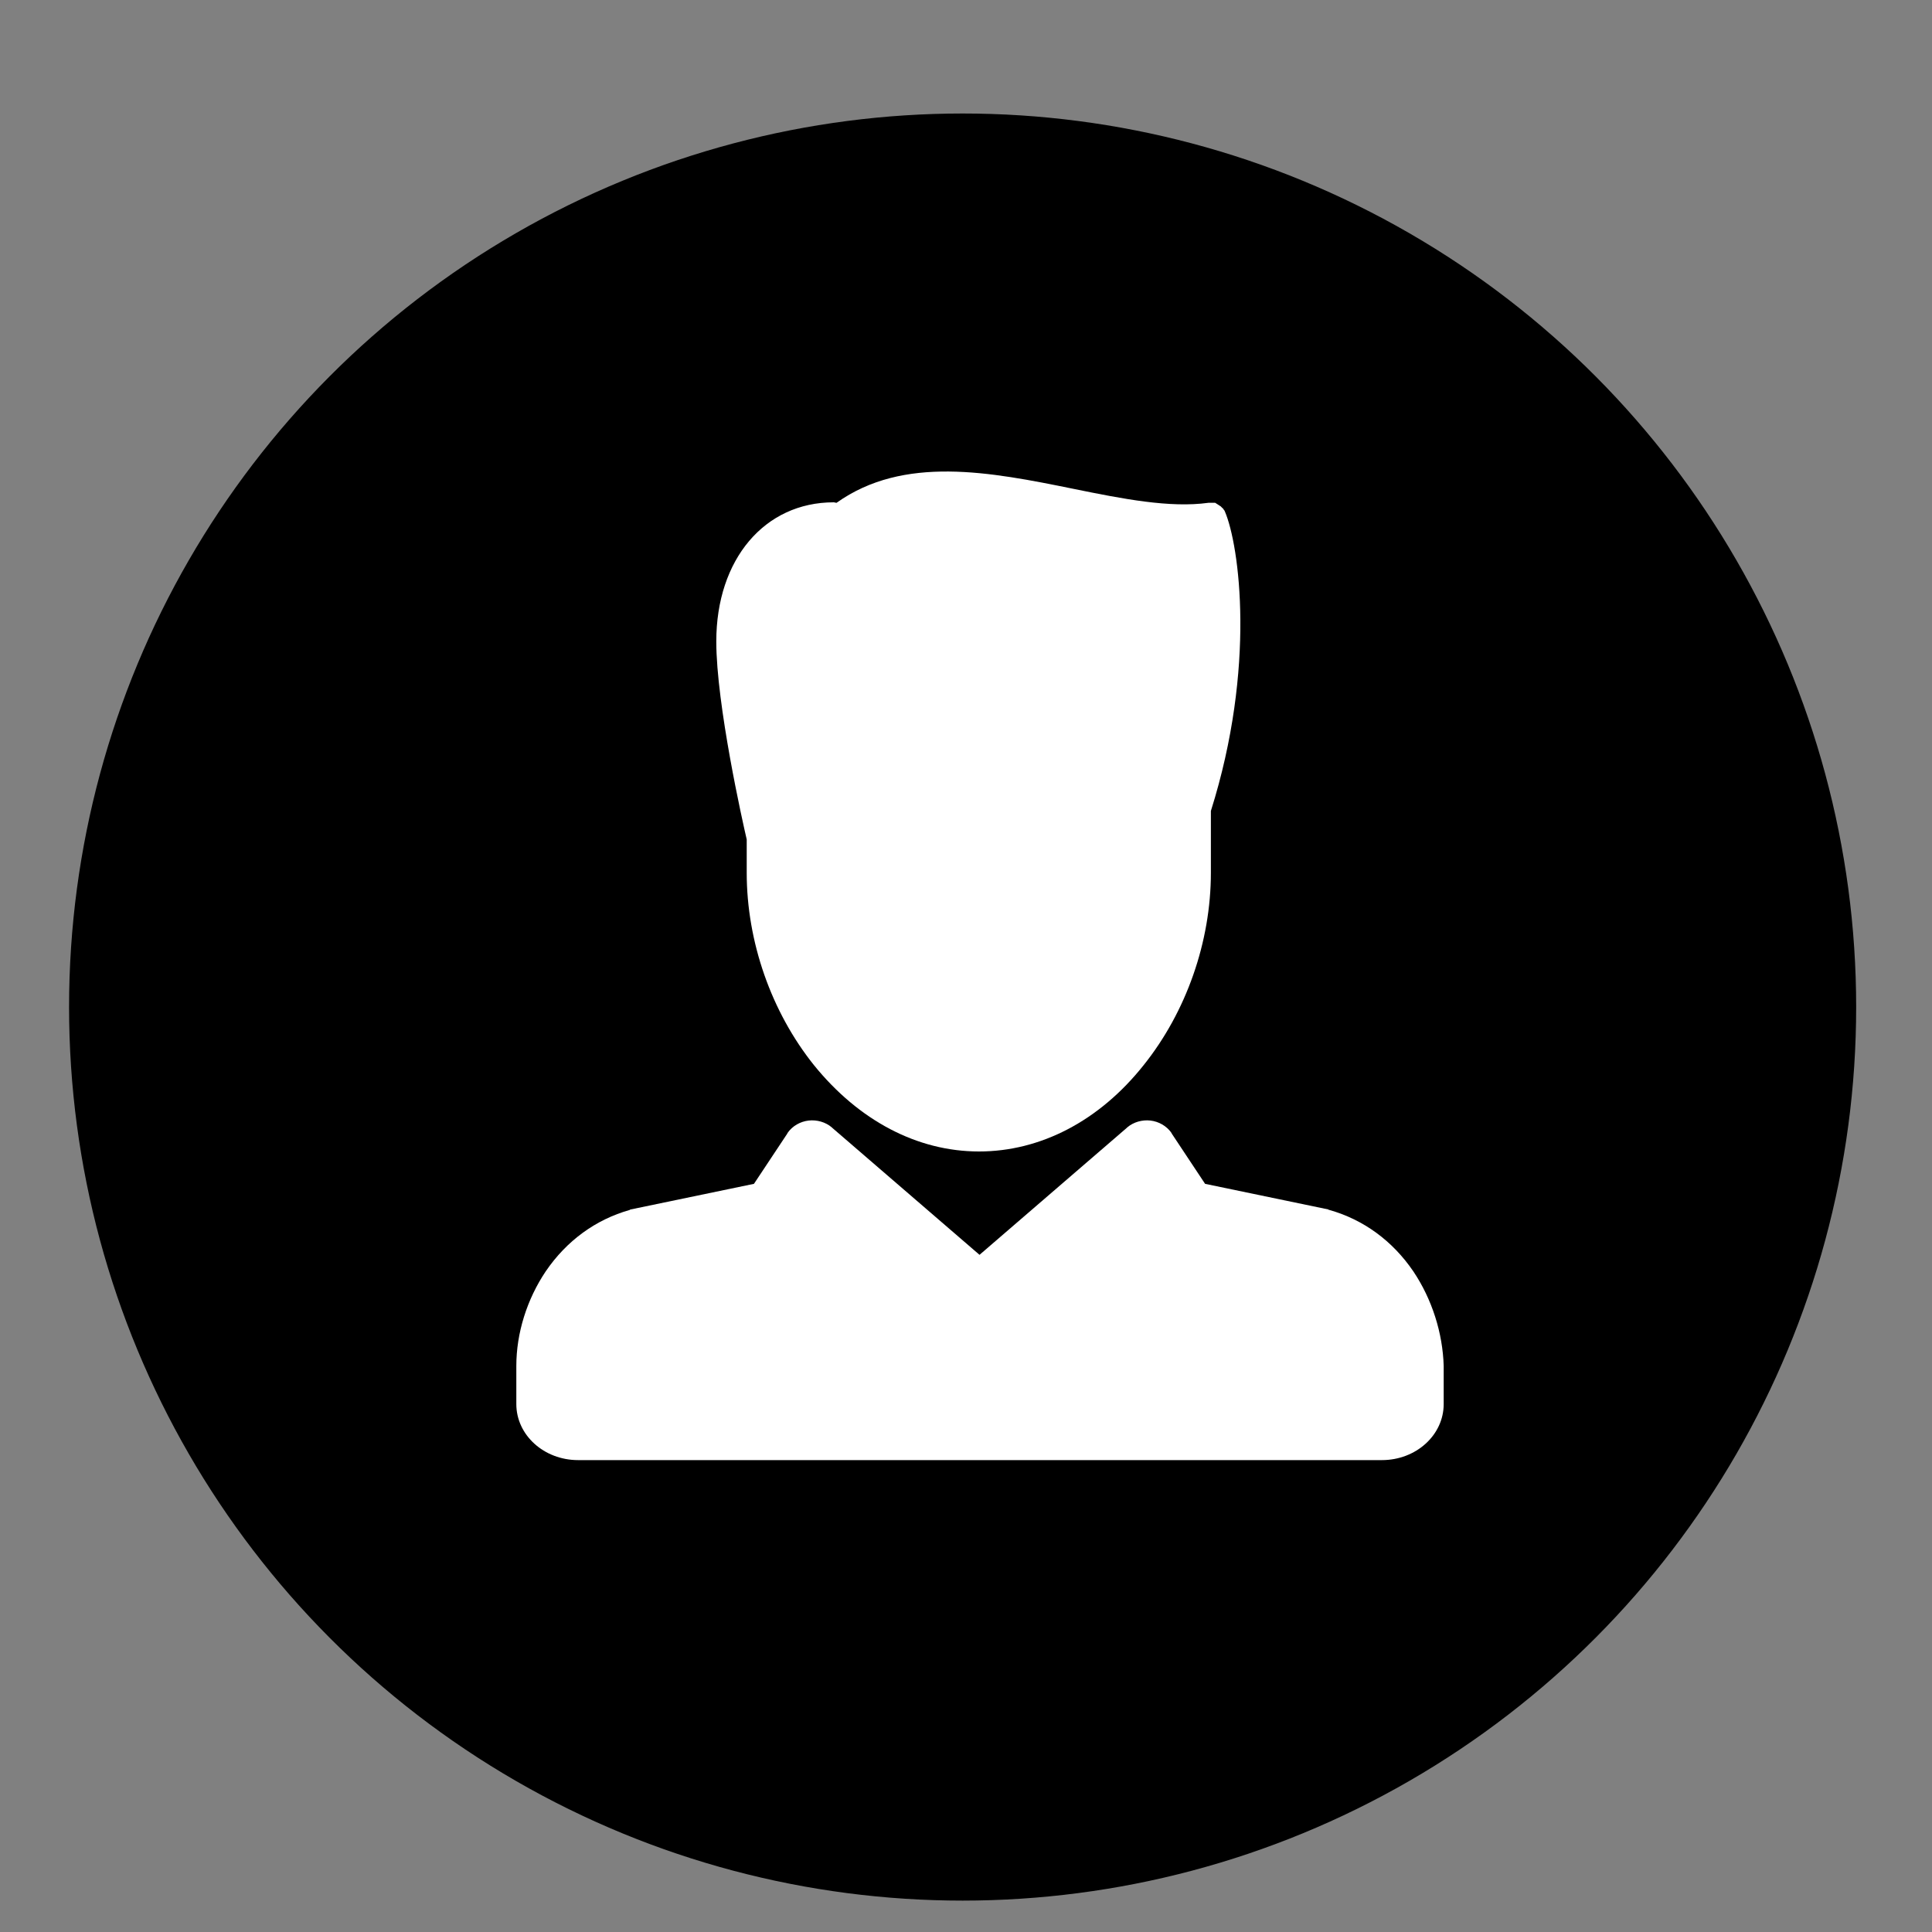 <?xml version="1.0" encoding="utf-8"?>
<!-- Generator: Adobe Illustrator 27.2.0, SVG Export Plug-In . SVG Version: 6.00 Build 0)  -->
<svg version="1.1" id="Layer_1" xmlns="http://www.w3.org/2000/svg" xmlns:xlink="http://www.w3.org/1999/xlink" x="0px" y="0px"
	 viewBox="0 0 40 40" style="enable-background:new 0 0 40 40;" xml:space="preserve">
<rect x="0" y="0" width="40" height="40" fill="#808080" stroke="none"/>
<style type="text/css">
	.st0{stroke:#000000;stroke-miterlimit:10;}
	.st1{fill:#FFFFFF;}
</style>
<circle class="st0" cx="19.93" cy="20.85" r="18"/>
<g>
	<path class="st1" d="M15.46,18.07c0,1.43,0.51,2.88,1.39,3.98c0.93,1.15,2.14,1.79,3.42,1.79c1.27,0,2.49-0.63,3.41-1.79
		c0.88-1.1,1.39-2.55,1.39-3.98v-1.28c0.94-2.98,0.59-5.5,0.29-6.2c0,0,0,0,0,0c0-0.01-0.01-0.01-0.01-0.02c0,0,0-0.01-0.01-0.01
		c0-0.01-0.01-0.01-0.01-0.02c0,0,0-0.01-0.01-0.01c0,0-0.01-0.01-0.01-0.01c0,0-0.01-0.01-0.01-0.01c0,0-0.01-0.01-0.01-0.01
		c0,0-0.01-0.01-0.01-0.01c0,0,0,0-0.01-0.01c-0.01,0-0.01-0.01-0.02-0.01c0,0,0,0-0.01-0.01c-0.01,0-0.01-0.01-0.02-0.01
		c0,0-0.01,0-0.01-0.01c-0.01,0-0.01-0.01-0.02-0.01c0,0-0.01,0-0.01-0.01c-0.01,0-0.01,0-0.02-0.01c0,0-0.01,0-0.01,0
		c0,0-0.01,0-0.01,0c0,0-0.01,0-0.01,0c-0.01,0-0.01,0-0.02,0c0,0-0.01,0-0.01,0c-0.01,0-0.01,0-0.02,0c0,0-0.01,0-0.01,0
		c-0.01,0-0.01,0-0.02,0c0,0-0.01,0-0.01,0c-0.01,0-0.01,0-0.02,0c0,0,0,0,0,0c-0.8,0.11-1.77-0.08-2.8-0.29
		c-1.72-0.35-3.51-0.7-4.9,0.29c-0.02,0-0.04-0.01-0.06-0.01c-1.43,0-2.43,1.18-2.43,2.88c0,1.31,0.55,3.76,0.63,4.1V18.07z"/>
	<path class="st1" d="M29.26,26.32c-0.43-0.63-1.03-1.07-1.74-1.27c-0.01,0-0.01,0-0.02-0.01l-2.55-0.53l-0.69-1.04
		c0-0.01-0.01-0.01-0.01-0.02c-0.1-0.14-0.26-0.23-0.43-0.25c-0.17-0.02-0.35,0.03-0.48,0.14c0,0,0,0-0.01,0.01l-3.05,2.63
		l-3.05-2.63c0,0,0,0-0.01-0.01c-0.13-0.11-0.31-0.16-0.48-0.14c-0.17,0.02-0.33,0.11-0.43,0.25c0,0.01-0.01,0.01-0.01,0.02
		l-0.69,1.04l-2.55,0.53c-0.01,0-0.01,0-0.02,0.01c-0.71,0.2-1.31,0.64-1.74,1.27c-0.39,0.58-0.61,1.28-0.61,1.96v0.79
		c0,0.64,0.57,1.16,1.28,1.16h7.36c0,0,0,0,0,0c0,0,0,0,0,0h1.92c0,0,0,0,0,0c0,0,0,0,0,0h7.36c0.71,0,1.28-0.52,1.28-1.16v-0.79
		C29.87,27.6,29.65,26.9,29.26,26.32z"/>
</g>
</svg>
